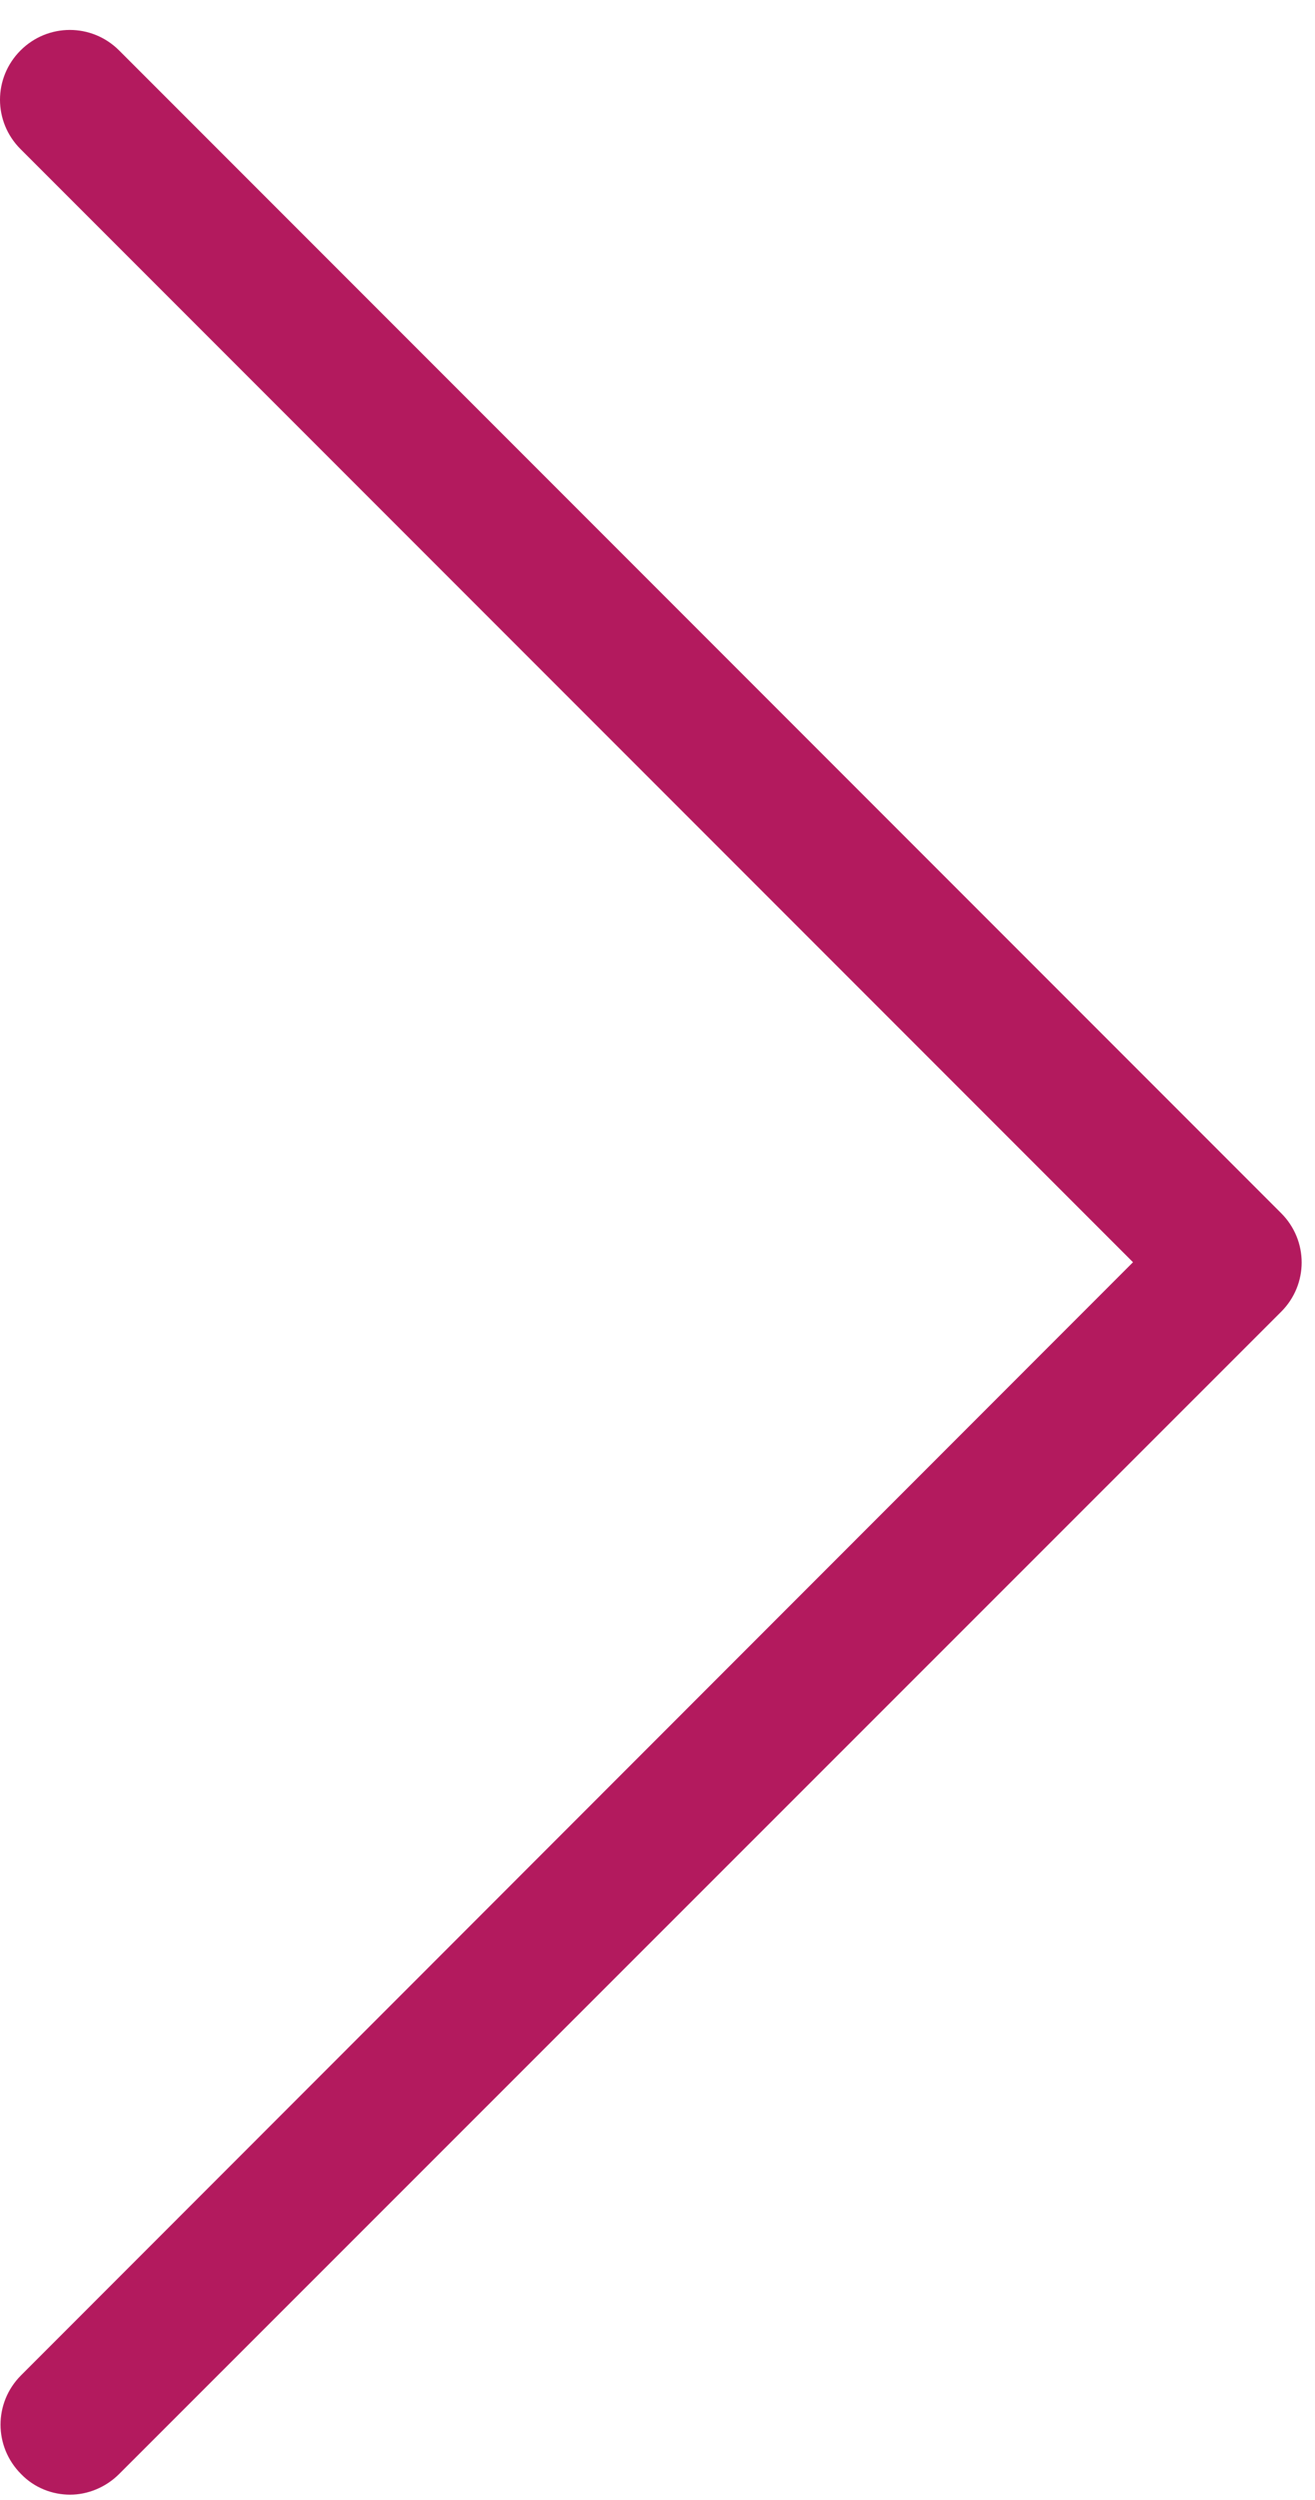 <svg width="20" height="38" viewBox="0 0 20 38" fill="none" xmlns="http://www.w3.org/2000/svg">
<path d="M17.232 19.186L0.312 2.266C-0.104 1.85 -0.104 1.183 0.312 0.767C0.728 0.351 1.396 0.351 1.812 0.767L19.485 18.44C19.901 18.856 19.901 19.523 19.485 19.939L1.812 37.605C1.608 37.809 1.333 37.919 1.066 37.919C0.799 37.919 0.524 37.817 0.32 37.605C-0.096 37.188 -0.096 36.521 0.32 36.105L17.232 19.186Z" fill="#B31A5E"/>
</svg>
